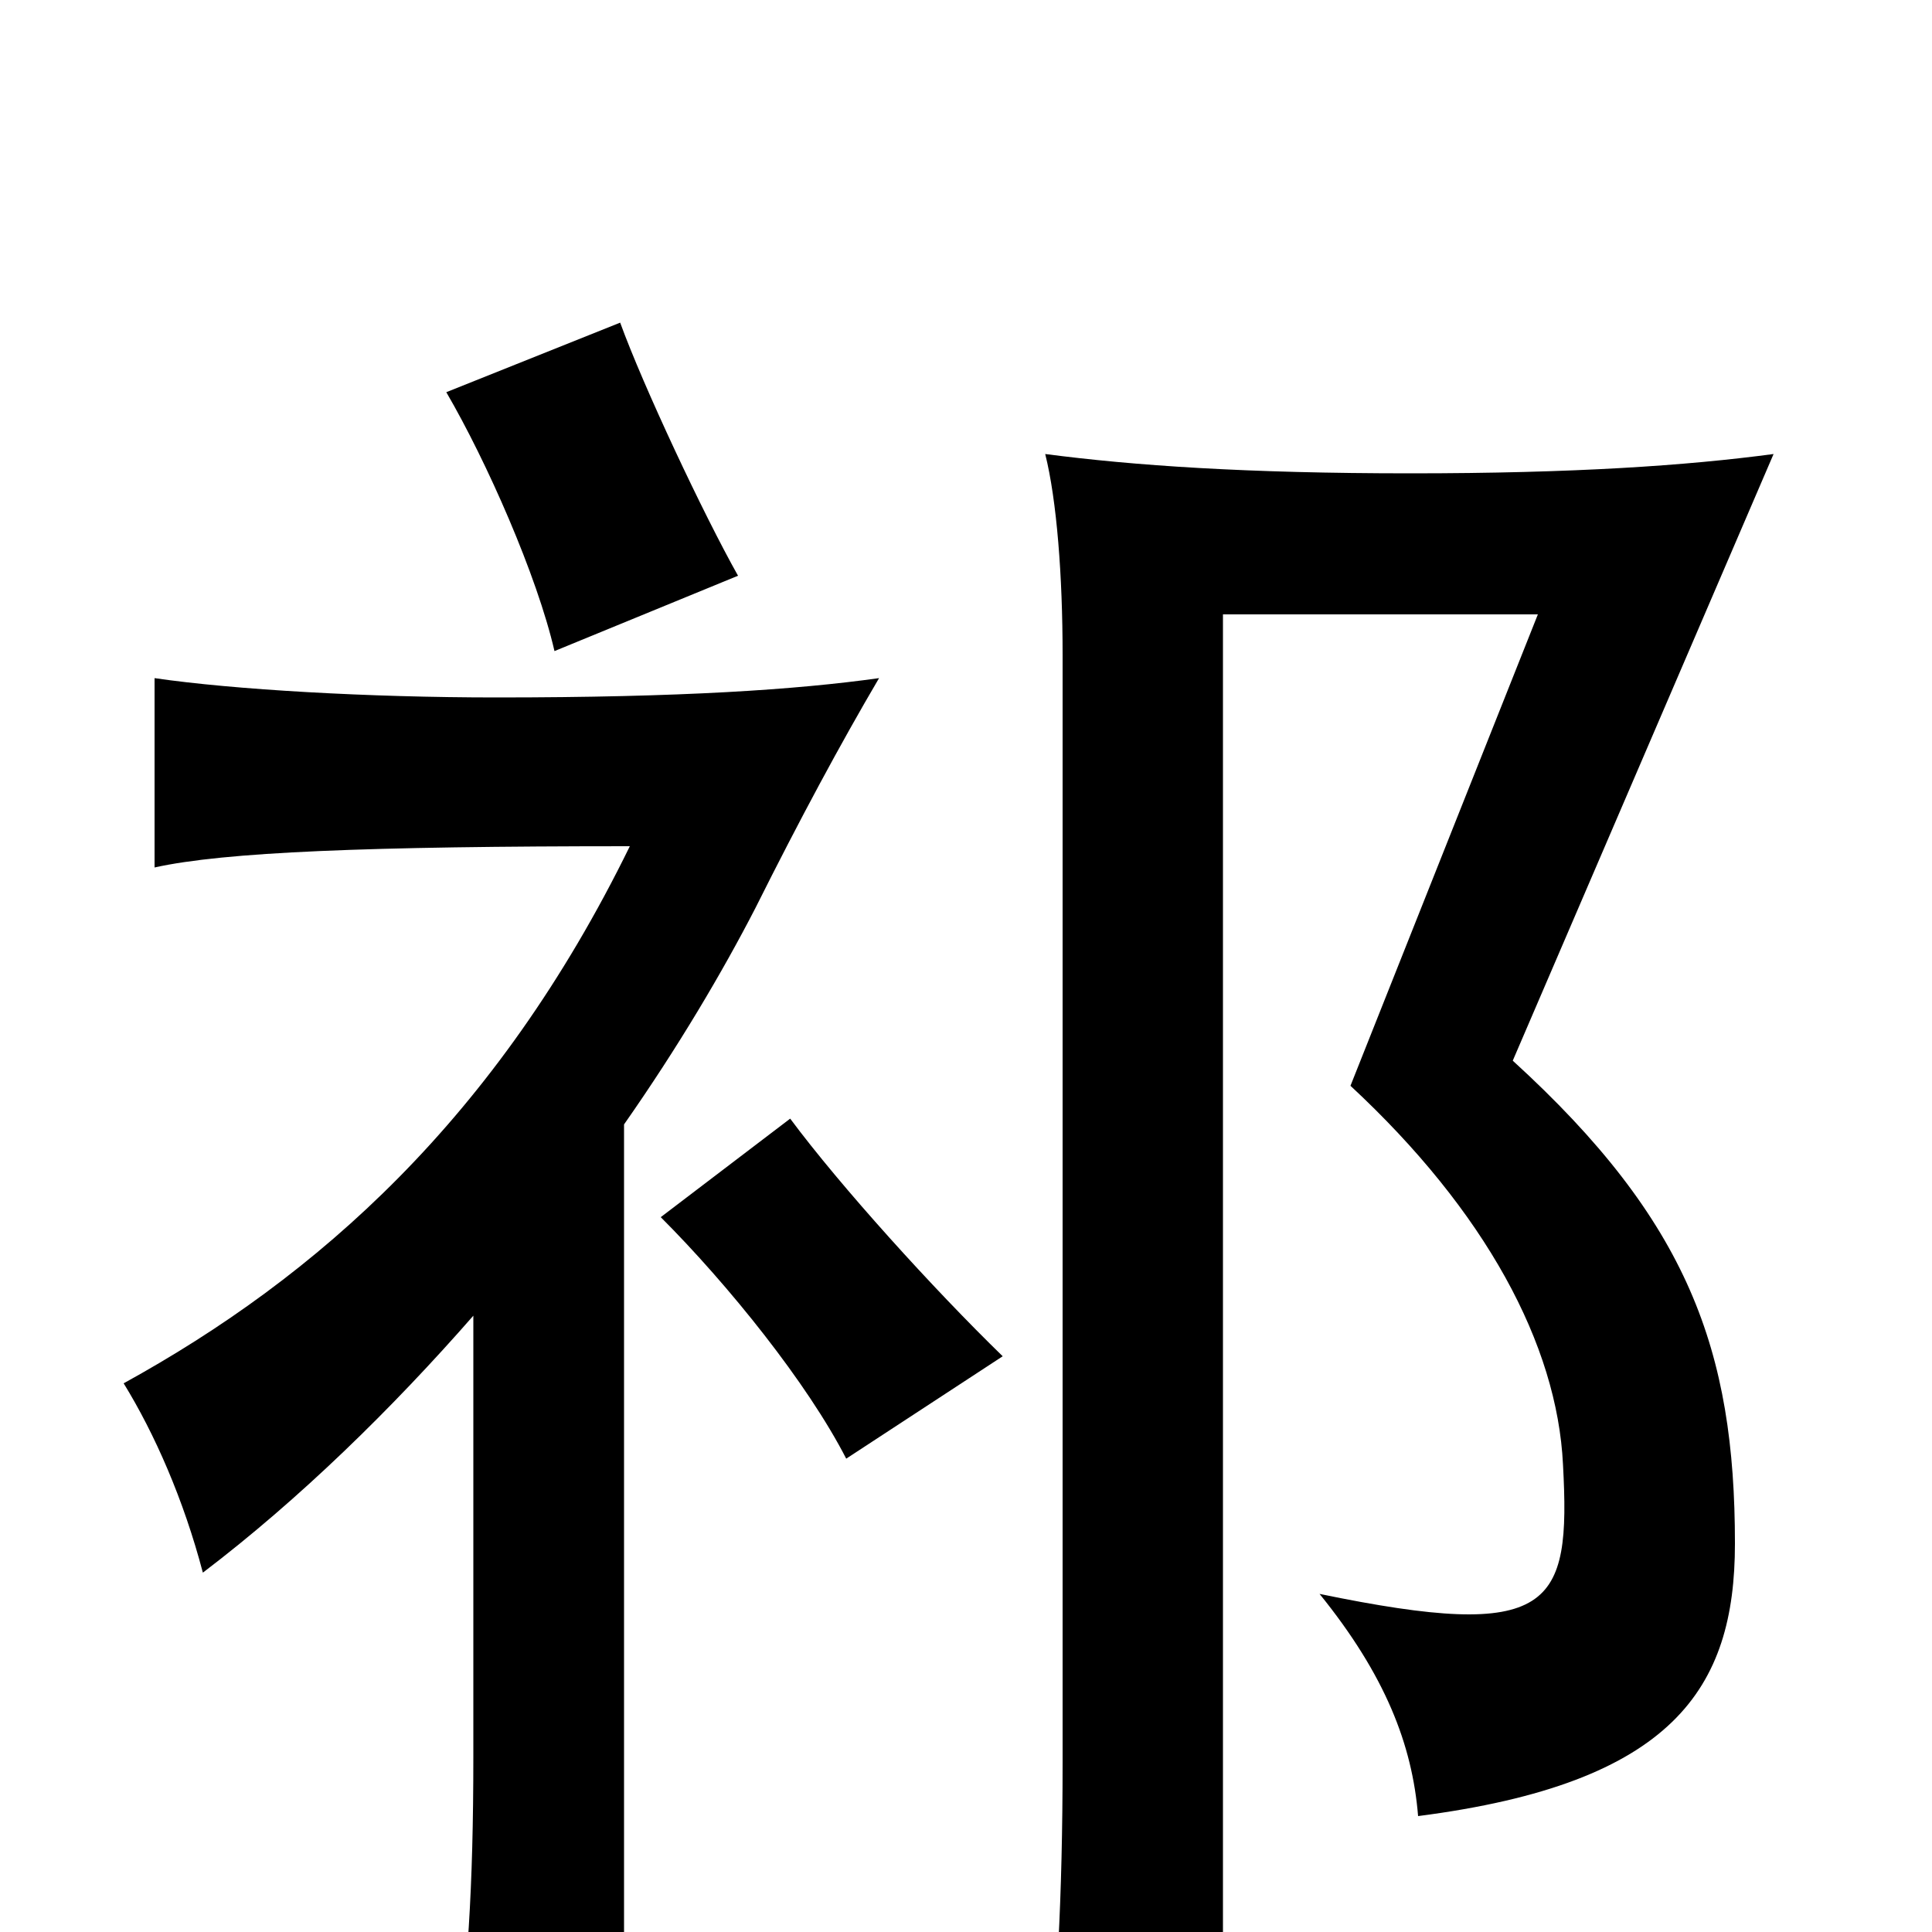 <svg xmlns="http://www.w3.org/2000/svg" viewBox="0 -1000 1000 1000">
	<path fill="#000000" d="M519 -298C483 -333 435 -386 409 -421L342 -370C377 -335 418 -284 438 -245ZM898 -201C898 -301 874 -368 783 -451L918 -765C873 -759 815 -755 730 -755C645 -755 587 -759 541 -765C547 -741 550 -702 550 -661V-88C550 -18 547 37 541 85H633V-682H796L699 -438C769 -373 806 -304 809 -242C813 -168 804 -150 683 -175C717 -133 731 -97 734 -60C866 -77 898 -126 898 -201ZM382 -702C364 -734 333 -800 321 -833L231 -797C252 -761 278 -702 287 -663ZM323 -418C351 -458 374 -497 391 -530C414 -576 435 -615 455 -649C412 -643 353 -639 257 -639C191 -639 121 -643 80 -649V-551C116 -559 190 -562 326 -562C257 -421 164 -339 64 -284C80 -258 95 -224 105 -186C155 -224 203 -271 245 -319V-91C245 -22 242 21 235 74H323Z"/>
</svg>